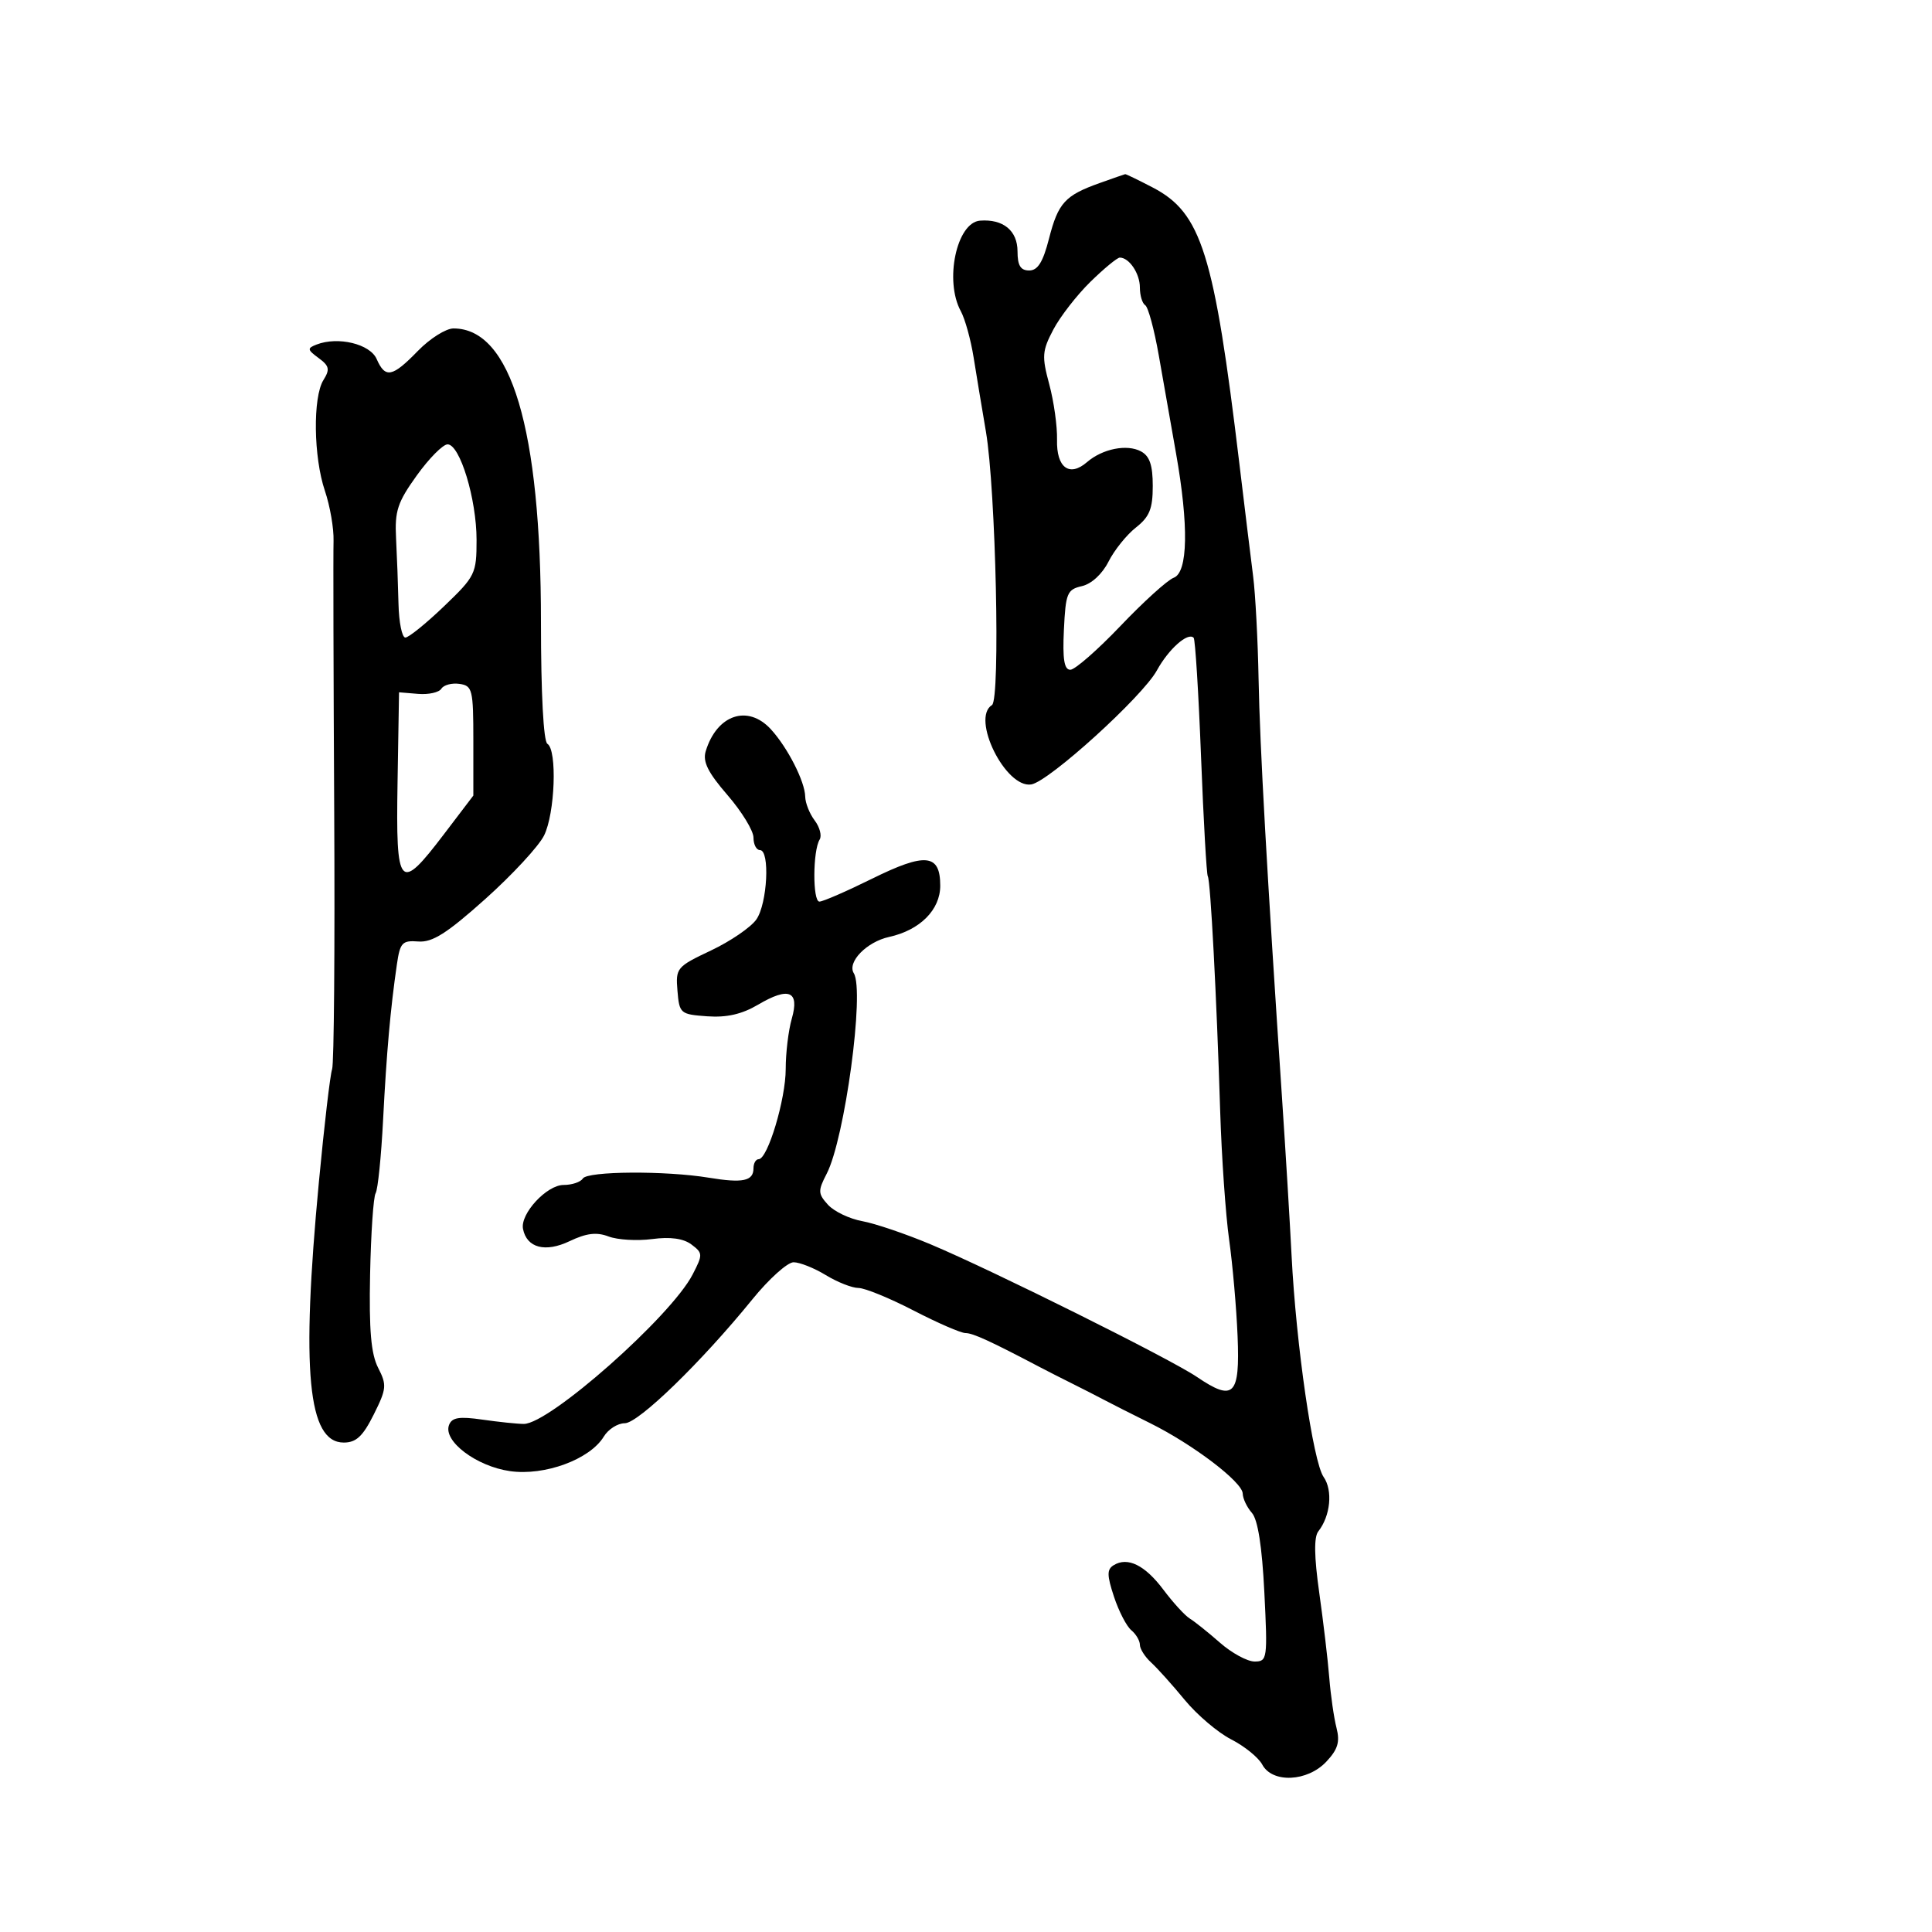 <svg xmlns="http://www.w3.org/2000/svg" width="300" height="300" viewBox="0 0 300 300" version="1.1">
  <defs/>
  <path d="M170.741,28.429 C172.808,27.691 174.599,27.068 174.719,27.044 C174.84,27.02 176.769,27.954 179.006,29.12 C186.565,33.06 188.529,39.323 192.45,72 C193.275,78.875 194.237,86.75 194.588,89.5 C194.939,92.25 195.32,99.45 195.433,105.5 C195.627,115.831 196.732,135.566 199.072,170.5 C199.625,178.75 200.293,189.775 200.557,195 C201.255,208.798 203.891,227.007 205.53,229.346 C206.985,231.424 206.598,235.392 204.707,237.789 C204.015,238.667 204.06,241.702 204.848,247.289 C205.485,251.805 206.187,257.75 206.408,260.5 C206.628,263.25 207.134,266.76 207.531,268.301 C208.093,270.483 207.744,271.643 205.952,273.551 C203.013,276.68 197.567,276.927 196.002,274.003 C195.414,272.905 193.247,271.146 191.185,270.095 C189.124,269.043 185.877,266.286 183.969,263.969 C182.061,261.651 179.713,259.035 178.75,258.155 C177.787,257.275 177,256.036 177,255.4 C177,254.765 176.399,253.746 175.665,253.137 C174.93,252.527 173.722,250.188 172.979,247.938 C171.877,244.597 171.867,243.7 172.925,243.046 C175.097,241.704 177.788,243.03 180.658,246.857 C182.16,248.861 184.004,250.875 184.755,251.333 C185.506,251.792 187.615,253.479 189.442,255.083 C191.269,256.687 193.687,258 194.814,258 C196.787,258 196.844,257.595 196.327,247.25 C195.972,240.139 195.318,235.966 194.395,234.921 C193.628,234.053 192.986,232.703 192.969,231.921 C192.93,230.129 185.242,224.284 178.58,220.982 C175.786,219.597 172.6,217.986 171.5,217.401 C170.4,216.817 168.15,215.667 166.5,214.847 C164.85,214.026 162.6,212.882 161.5,212.303 C153.79,208.248 151.066,207 149.929,207 C149.214,207 145.587,205.425 141.867,203.5 C138.147,201.575 134.293,199.998 133.302,199.996 C132.311,199.994 130.027,199.094 128.226,197.996 C126.425,196.898 124.175,196.002 123.226,196.004 C122.277,196.006 119.4,198.593 116.834,201.754 C108.927,211.49 99.133,221 97.012,221 C95.915,221 94.451,221.932 93.758,223.07 C91.602,226.617 84.578,229.204 79.19,228.436 C73.964,227.69 68.771,223.76 69.726,221.272 C70.176,220.1 71.301,219.918 74.9,220.437 C77.43,220.802 80.326,221.103 81.335,221.106 C85.311,221.118 104.179,204.421 107.545,197.913 C109.154,194.802 109.145,194.578 107.367,193.244 C106.117,192.306 104.099,192.028 101.261,192.401 C98.929,192.708 95.887,192.527 94.501,192 C92.631,191.29 91.064,191.479 88.436,192.732 C84.667,194.529 81.793,193.771 81.212,190.826 C80.75,188.484 84.889,184 87.514,184 C88.816,184 90.16,183.55 90.5,183 C91.214,181.845 103.36,181.766 110.061,182.872 C115.34,183.744 117,183.396 117,181.417 C117,180.637 117.361,180 117.802,180 C119.209,180 122.01,170.665 122.005,165.993 C122.002,163.515 122.425,160.004 122.945,158.191 C124.181,153.882 122.501,153.182 117.709,156.009 C115.199,157.49 112.84,158.028 109.815,157.811 C105.638,157.51 105.49,157.383 105.196,153.848 C104.901,150.315 105.069,150.113 110.391,147.595 C113.417,146.164 116.591,143.994 117.446,142.774 C119.16,140.327 119.588,132 118,132 C117.45,132 117,131.127 117,130.061 C117,128.994 115.184,126.024 112.965,123.459 C109.925,119.947 109.091,118.267 109.583,116.649 C111.313,110.959 116.134,109.341 119.709,113.25 C122.311,116.096 124.99,121.356 125.032,123.7 C125.049,124.69 125.71,126.354 126.5,127.397 C127.29,128.441 127.639,129.775 127.276,130.363 C126.2,132.103 126.169,140 127.238,140 C127.778,140 131.452,138.403 135.402,136.451 C143.716,132.342 146,132.575 146,137.534 C146,141.28 142.849,144.435 138.057,145.488 C134.569,146.254 131.512,149.401 132.579,151.128 C134.284,153.886 131.182,176.814 128.368,182.255 C126.993,184.914 127.011,185.355 128.565,187.071 C129.505,188.111 131.9,189.257 133.887,189.619 C135.874,189.981 140.65,191.601 144.5,193.218 C154.106,197.254 181.687,210.985 185.842,213.8 C191.579,217.687 192.551,216.717 192.172,207.483 C191.992,203.093 191.401,196.35 190.859,192.5 C190.317,188.65 189.691,179.65 189.468,172.5 C188.907,154.557 187.969,136.759 187.547,136.072 C187.354,135.758 186.881,127.4 186.497,117.5 C186.113,107.6 185.597,99.291 185.351,99.035 C184.465,98.115 181.462,100.779 179.638,104.105 C177.398,108.187 162.866,121.374 160.13,121.807 C156.141,122.438 150.739,111.515 154.033,109.479 C155.357,108.661 154.633,76.041 153.09,67 C152.48,63.425 151.622,58.25 151.183,55.5 C150.744,52.75 149.849,49.517 149.193,48.316 C146.617,43.598 148.546,34.535 152.184,34.261 C155.778,33.99 158,35.814 158,39.035 C158,41.23 158.47,42 159.811,42 C161.144,42 161.956,40.695 162.888,37.058 C164.312,31.505 165.365,30.347 170.741,28.429 Z M64.89,54.489 C66.755,52.57 69.243,51 70.418,51 C79.36,51 84,66.575 84,96.593 C84,107.707 84.392,115.124 85,115.5 C86.544,116.454 86.182,126.328 84.478,129.743 C83.641,131.421 79.534,135.857 75.352,139.6 C69.399,144.927 67.142,146.36 64.963,146.194 C62.457,146.003 62.124,146.358 61.631,149.741 C60.626,156.636 60.025,163.408 59.487,173.883 C59.194,179.593 58.672,184.721 58.328,185.278 C57.984,185.835 57.597,191.513 57.468,197.896 C57.293,206.566 57.61,210.233 58.72,212.399 C60.085,215.063 60.029,215.652 58.033,219.649 C56.344,223.031 55.307,224 53.379,224 C47.797,224 46.74,212.902 49.52,183.5 C50.352,174.7 51.274,166.839 51.569,166.03 C51.864,165.222 52.011,147.222 51.896,126.03 C51.78,104.839 51.734,85.925 51.793,84 C51.852,82.075 51.248,78.572 50.45,76.215 C48.68,70.986 48.558,61.68 50.225,59.011 C51.257,57.359 51.139,56.82 49.475,55.596 C47.708,54.296 47.674,54.075 49.155,53.501 C52.489,52.208 57.458,53.405 58.487,55.75 C59.824,58.796 60.914,58.582 64.89,54.489 Z M169.33,43.75 C167.222,45.813 164.627,49.153 163.563,51.173 C161.818,54.486 161.755,55.32 162.928,59.673 C163.644,62.328 164.187,66.205 164.135,68.289 C164.027,72.612 166.053,74.125 168.787,71.762 C171.19,69.686 174.991,68.925 177.162,70.087 C178.518,70.812 179,72.223 179,75.463 C179,79.011 178.496,80.251 176.379,81.917 C174.937,83.051 173.025,85.433 172.129,87.21 C171.161,89.13 169.485,90.674 168,91.013 C165.706,91.536 165.475,92.095 165.202,97.791 C164.983,102.365 165.246,104 166.202,104 C166.915,104 170.424,100.932 174,97.182 C177.575,93.431 181.287,90.071 182.25,89.713 C184.468,88.889 184.602,81.622 182.608,70.36 C181.843,66.037 180.642,59.217 179.939,55.205 C179.237,51.192 178.288,47.678 177.831,47.396 C177.374,47.113 177,45.874 177,44.641 C177,42.467 175.342,40 173.882,40 C173.486,40 171.438,41.688 169.33,43.75 Z M68.538,106.939 C68.18,107.518 66.554,107.881 64.925,107.746 L61.962,107.5 L61.731,121.5 C61.458,138.063 61.997,138.661 68.95,129.518 L73.5,123.535 L73.5,115.018 C73.5,107.057 73.359,106.48 71.344,106.193 C70.159,106.024 68.896,106.36 68.538,106.939 Z M64.716,73.832 C61.727,77.993 61.28,79.347 61.5,83.582 C61.64,86.287 61.81,90.862 61.878,93.75 C61.945,96.638 62.424,99 62.941,99 C63.459,99 66.159,96.817 68.941,94.15 C73.812,89.479 74,89.096 74,83.828 C74,77.506 71.418,69 69.5,69 C68.778,69 66.625,71.174 64.716,73.832 Z"/>
</svg>

